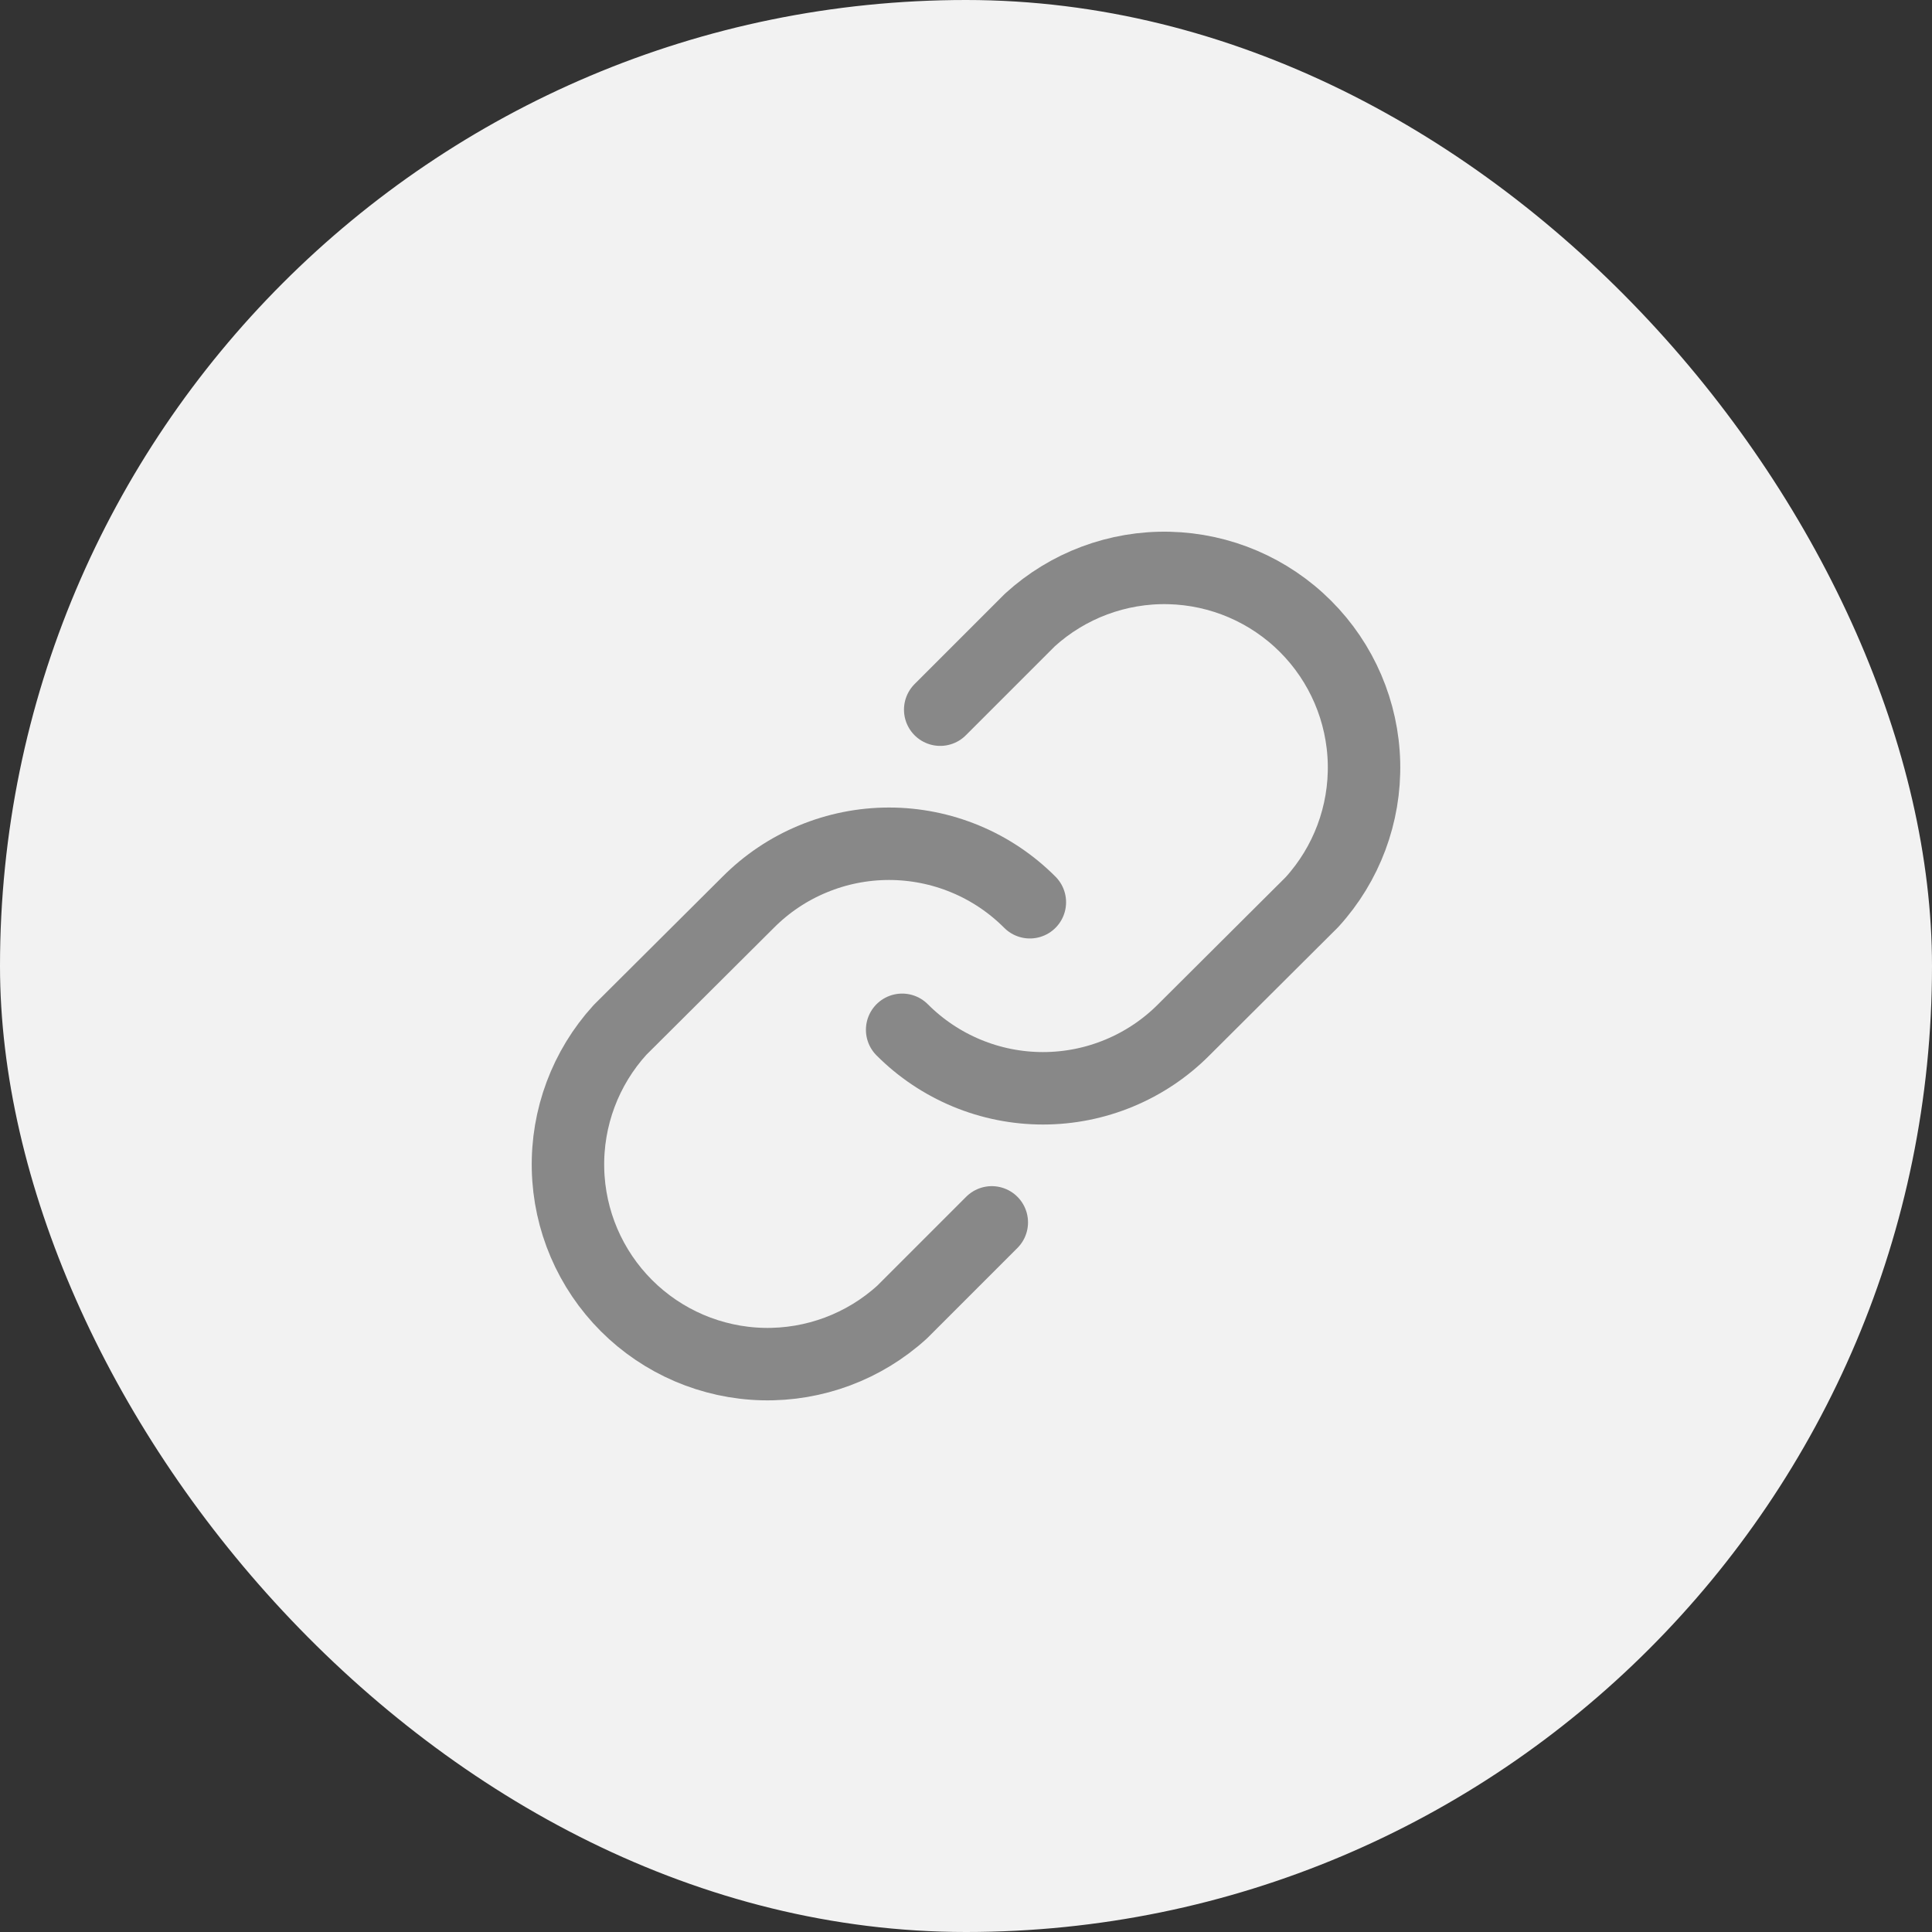 <svg width="40" height="40" viewBox="0 0 40 40" fill="none" xmlns="http://www.w3.org/2000/svg">
<rect x="0" y="0" width="40" height="40" fill="#333333" stroke="none"/>
<rect width="40" height="40" rx="20" fill="#F2F2F2"/>
<path d="M19.466 14.693L21.322 12.837C22.108 12.12 23.14 11.734 24.203 11.759C25.266 11.784 26.278 12.217 27.03 12.969C27.782 13.721 28.215 14.733 28.24 15.796C28.265 16.86 27.879 17.891 27.163 18.677L24.509 21.321C24.127 21.705 23.673 22.009 23.172 22.217C22.672 22.425 22.136 22.532 21.594 22.532C21.052 22.532 20.515 22.425 20.015 22.217C19.515 22.009 19.061 21.705 18.678 21.321" stroke="#888888" stroke-width="1.5" stroke-linecap="round" stroke-linejoin="round"/>
<path d="M20.534 25.308L18.678 27.164C17.892 27.88 16.86 28.266 15.797 28.242C14.734 28.217 13.722 27.784 12.97 27.032C12.218 26.28 11.784 25.267 11.76 24.204C11.735 23.141 12.121 22.109 12.837 21.323L15.491 18.68C15.873 18.296 16.327 17.991 16.828 17.784C17.328 17.576 17.864 17.469 18.406 17.469C18.948 17.469 19.484 17.576 19.985 17.784C20.485 17.991 20.939 18.296 21.322 18.68" stroke="#888888" stroke-width="1.5" stroke-linecap="round" stroke-linejoin="round"/>
</svg>
